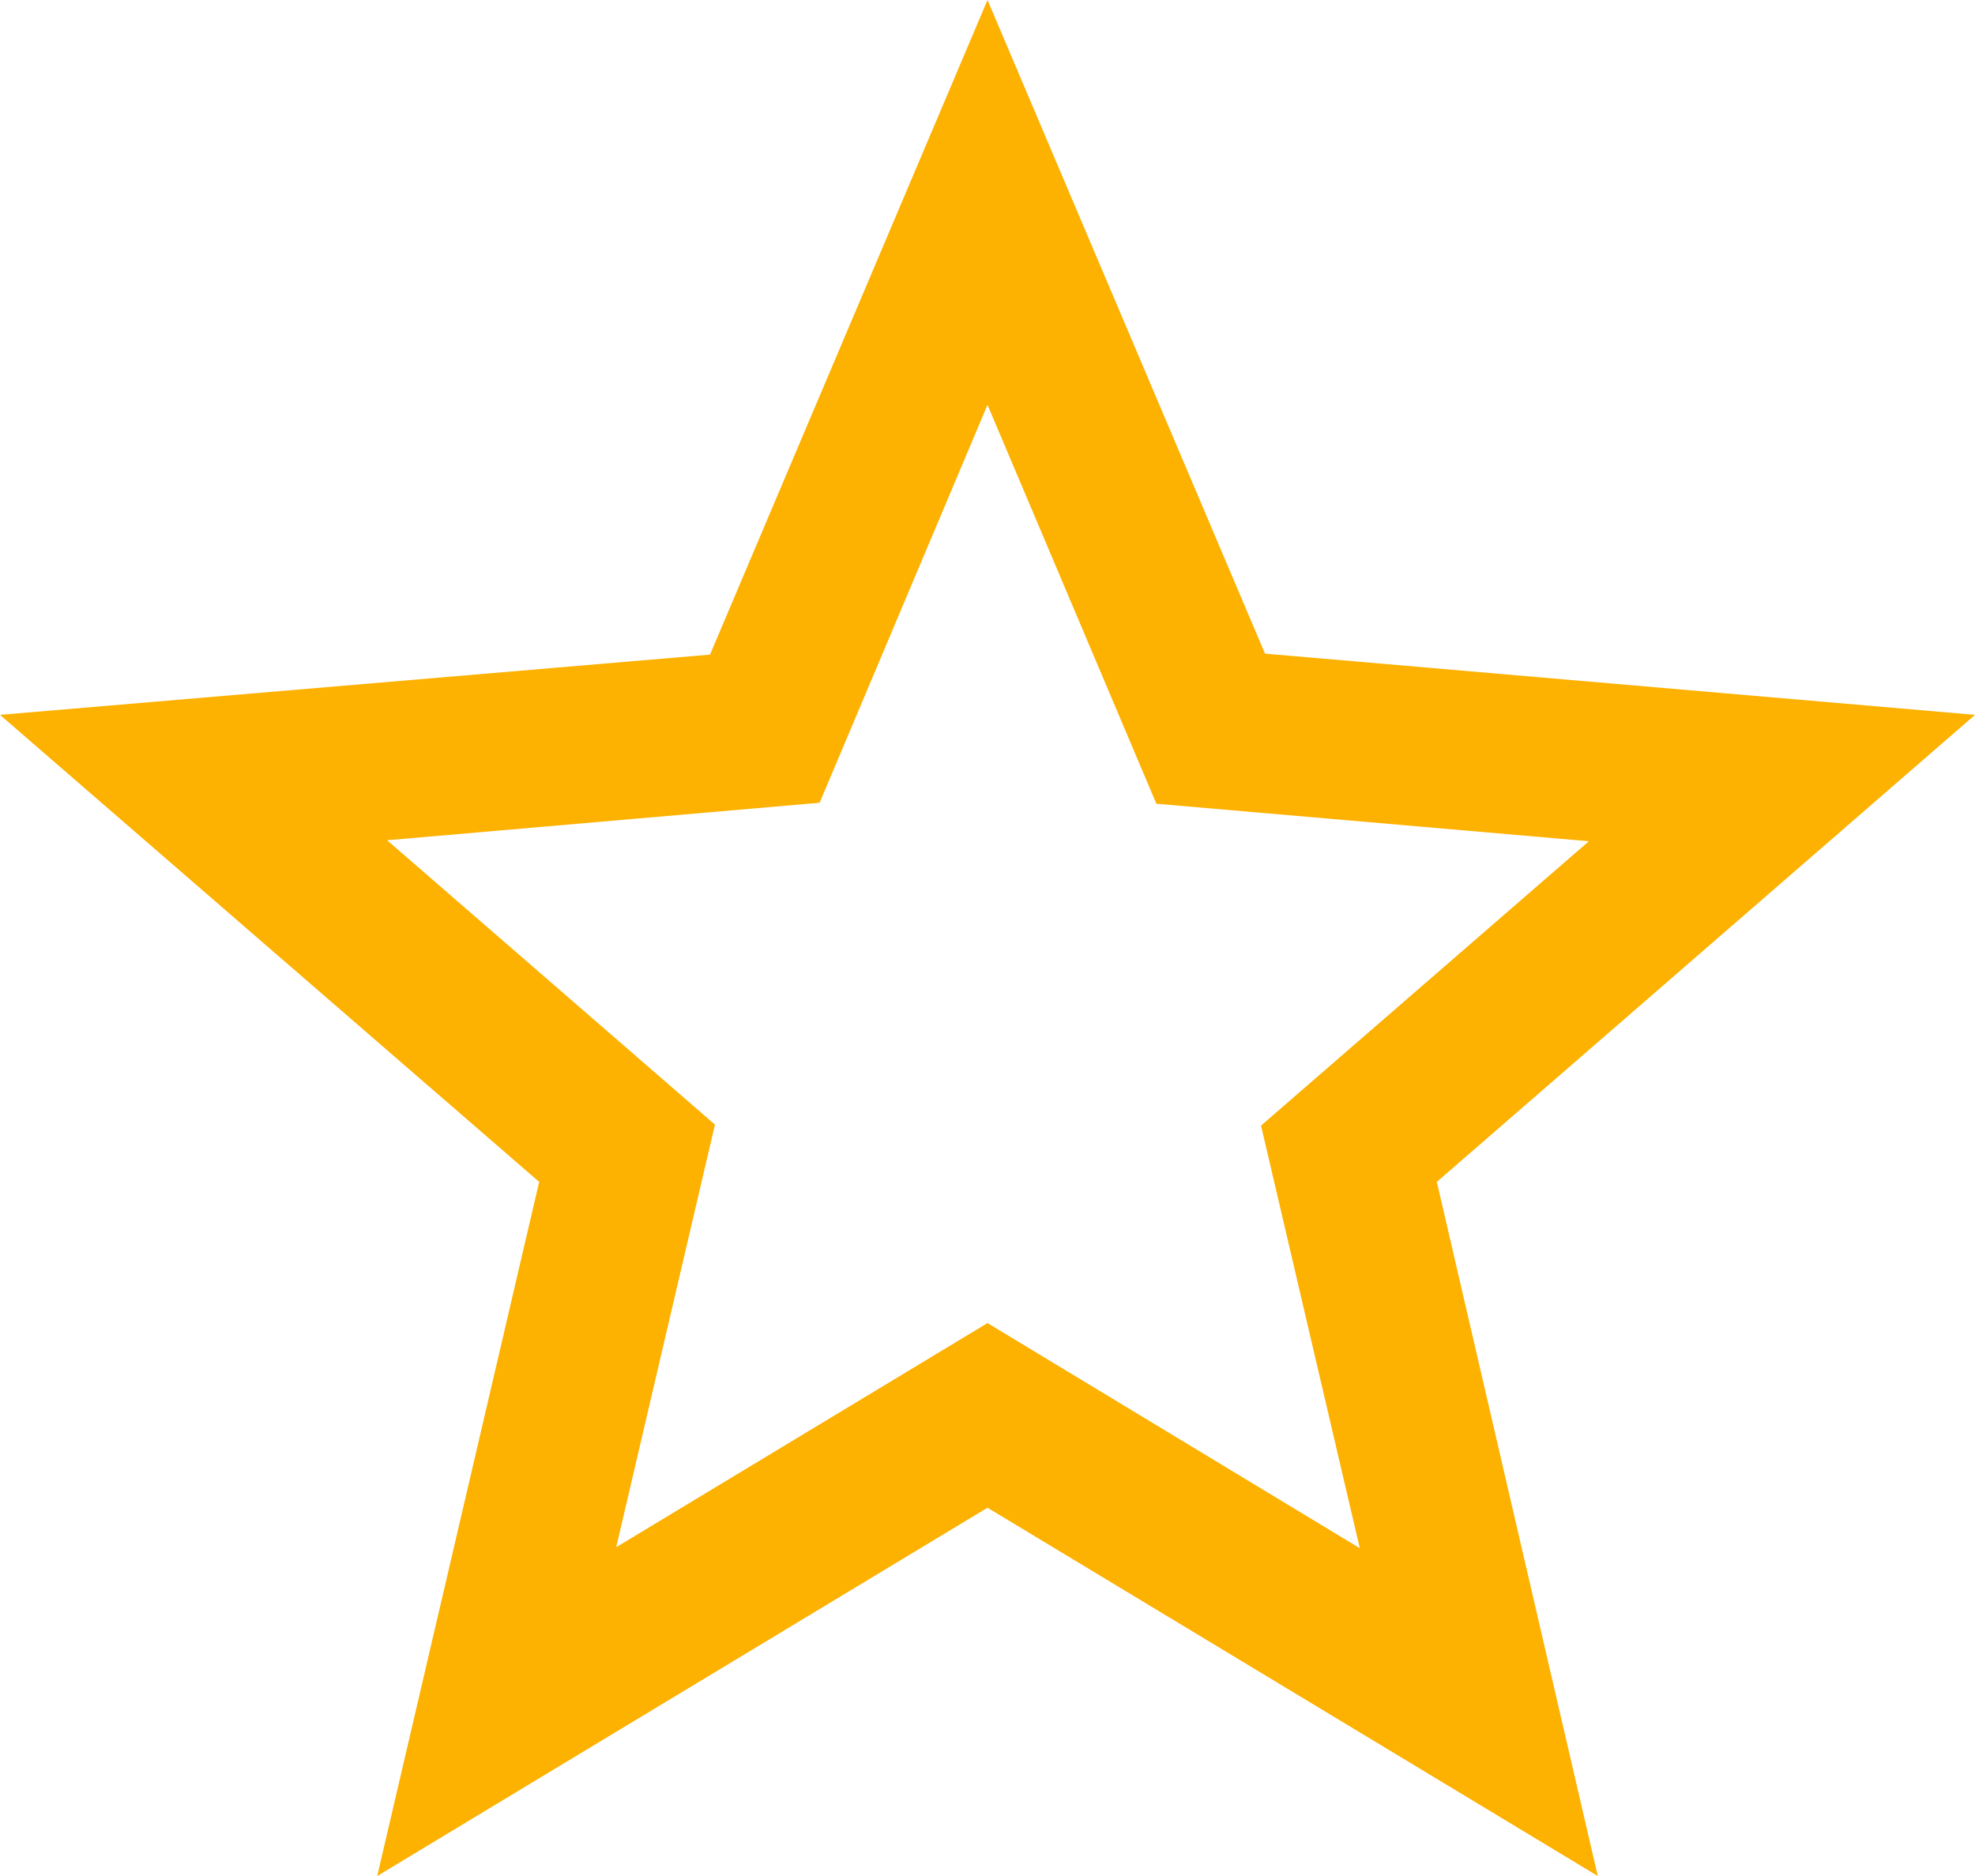 <svg 
  width="20" 
  height="19" 
  viewBox="0 0 20 19" 
  fill="none" 
  xmlns="http://www.w3.org/2000/svg"
>
  <path 
    d="M20 7.24L12.81 6.62L10 0L7.19 6.63L0 7.24L5.46 11.97L3.82 19L10 
      15.27L16.18 19L14.55 11.97L20 7.24ZM10 13.4L6.24 15.67L7.24 11.39L3.92 
      8.51L8.3 8.13L10 4.1L11.71 8.14L16.09 8.52L12.77 11.4L13.77 15.68L10 13.4Z" 
    fill="#FDB100"
  />
</svg>
